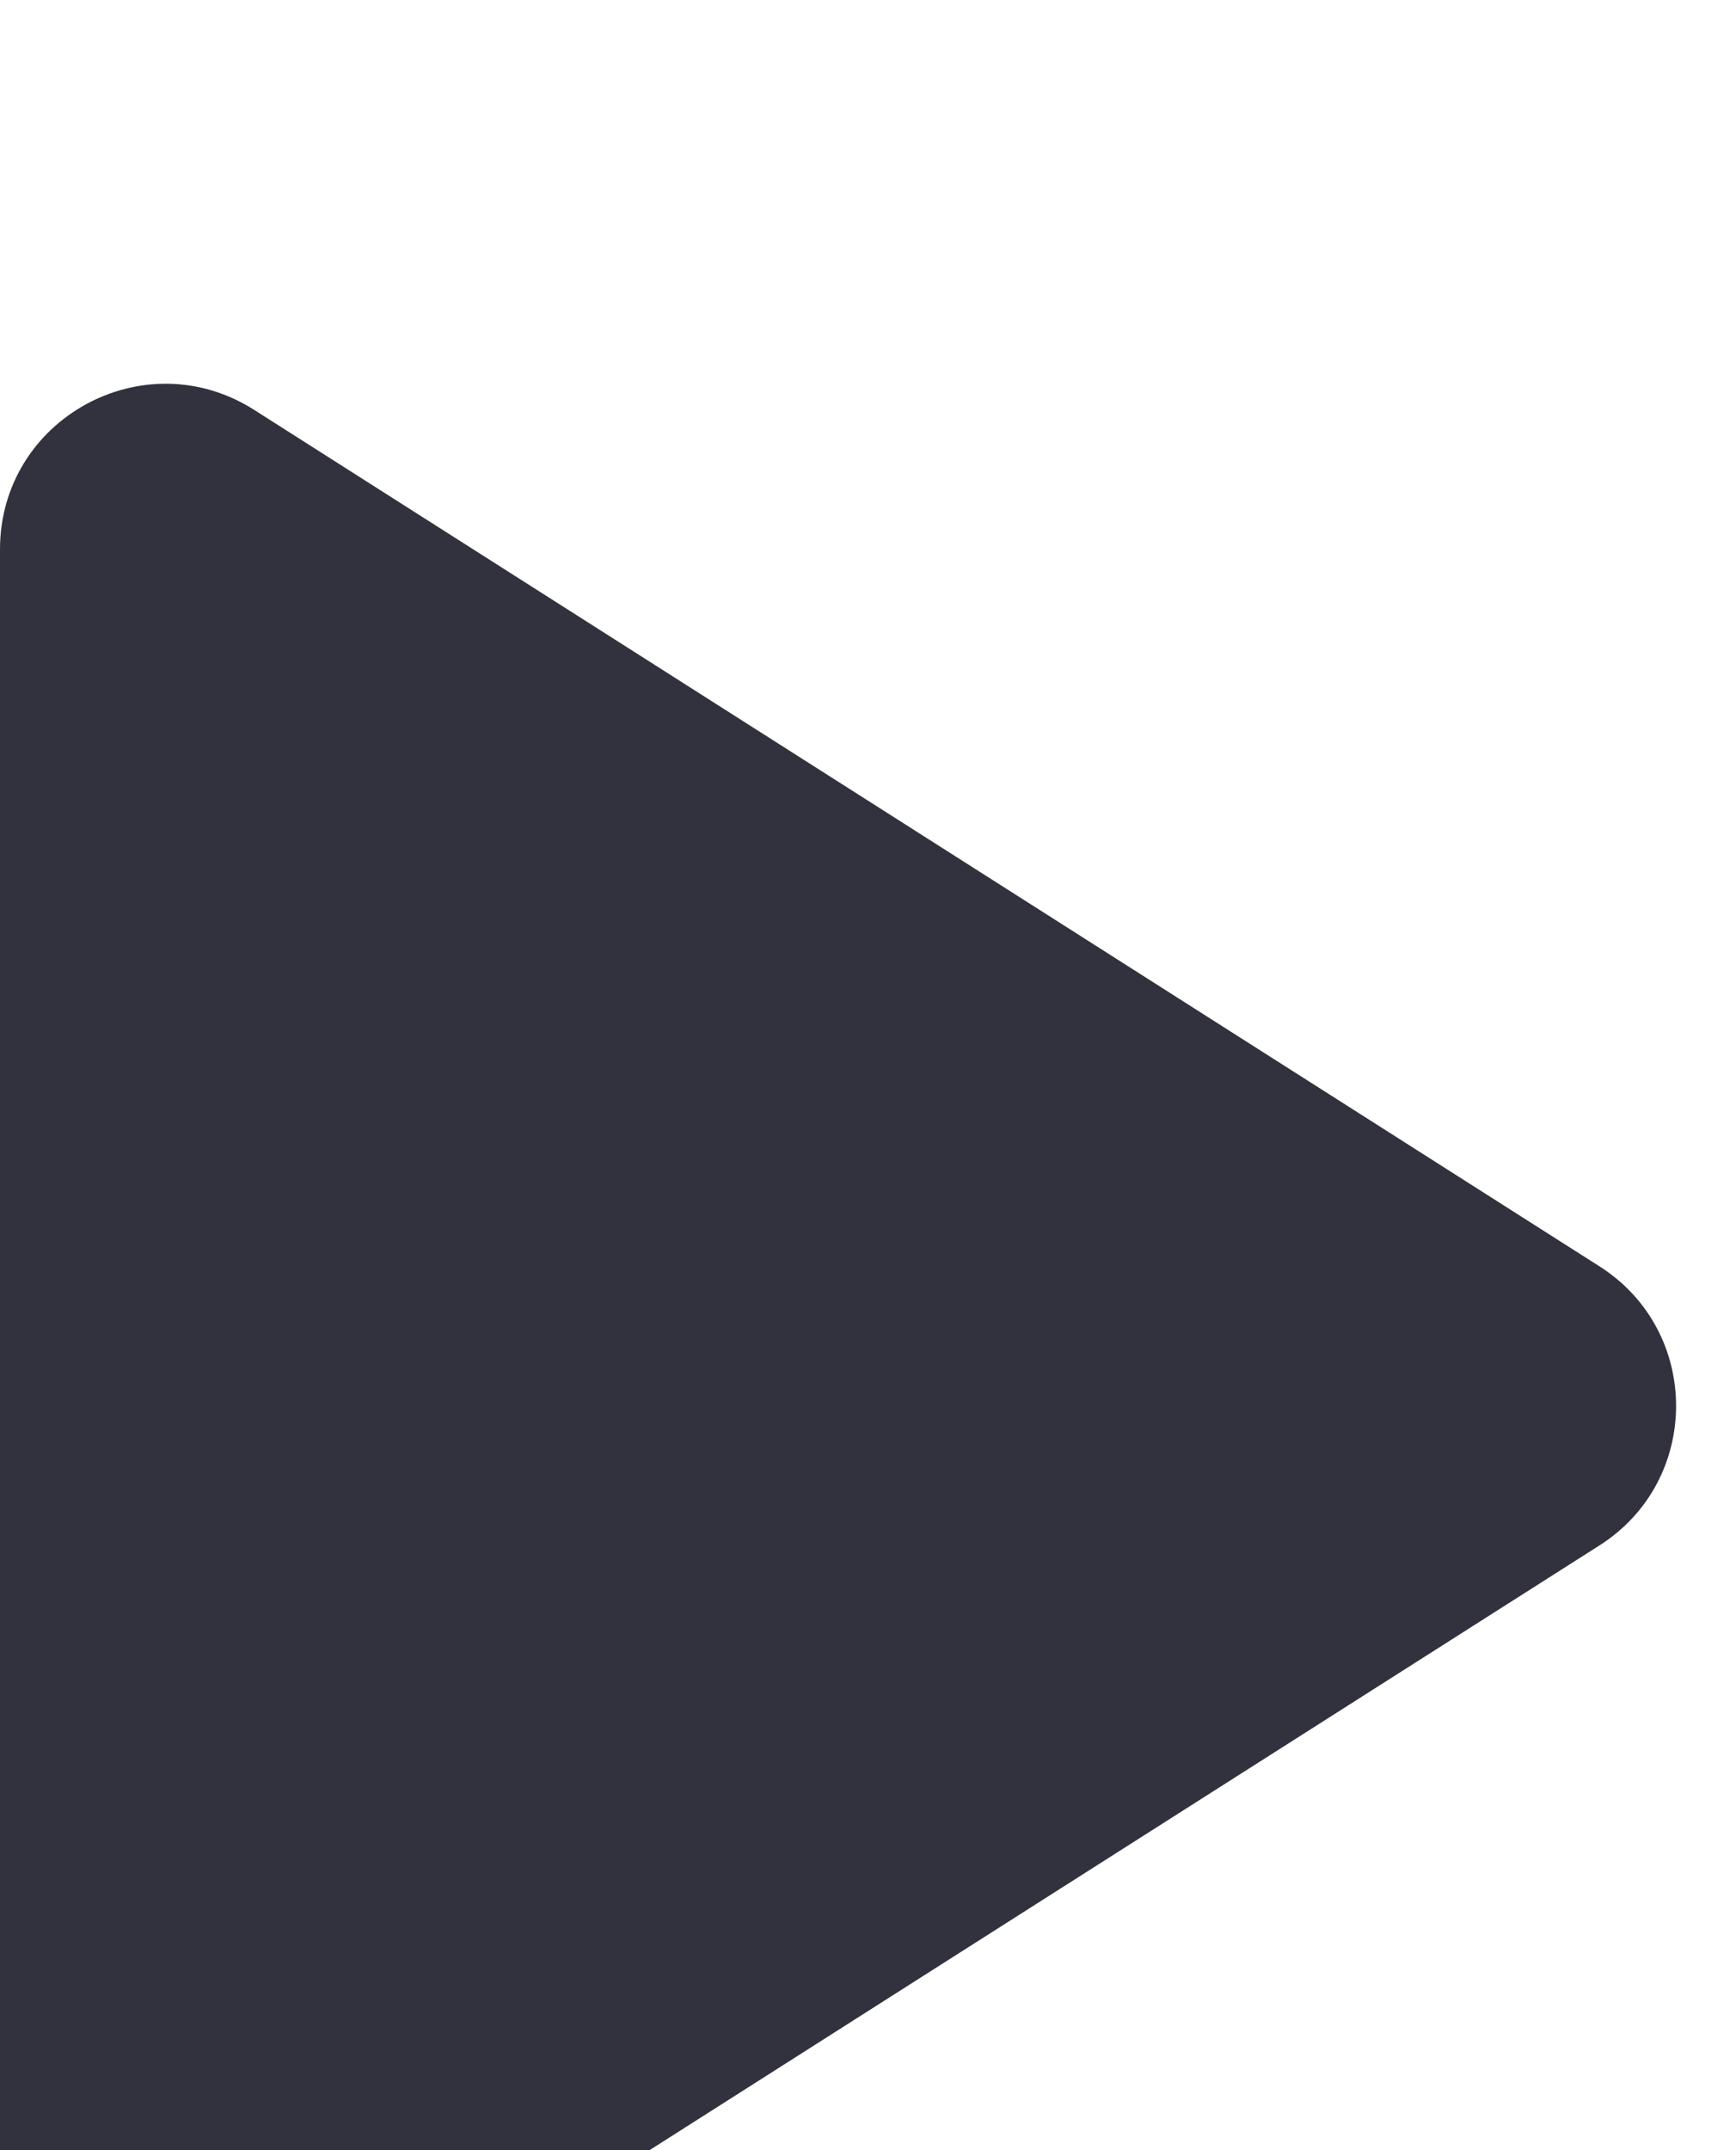 <svg width="21" height="26" viewBox="0 0 21 26" fill="none" xmlns="http://www.w3.org/2000/svg">
    <g filter="url(#filter0_i)">
        <path
            d="M19.349 14.687C20.584 13.901 20.584 12.099 19.349 11.313L3.074 0.956C1.742 0.109 0 1.065 0 2.643V23.357C0 24.935 1.742 25.891 3.074 25.044L19.349 14.687Z"
            fill="#32323E" />
    </g>
    <defs>
        <filter id="filter0_i" x="0" y="0.64" width="20.275" height="28.72" filterUnits="userSpaceOnUse"
            color-interpolation-filters="sRGB">
            <feFlood flood-opacity="0" result="BackgroundImageFix" />
            <feBlend mode="normal" in="SourceGraphic" in2="BackgroundImageFix" result="shape" />
            <feColorMatrix in="SourceAlpha" type="matrix" values="0 0 0 0 0 0 0 0 0 0 0 0 0 0 0 0 0 0 127 0"
                result="hardAlpha" />
            <feOffset dy="4" />
            <feGaussianBlur stdDeviation="2" />
            <feComposite in2="hardAlpha" operator="arithmetic" k2="-1" k3="1" />
            <feColorMatrix type="matrix" values="0 0 0 0 0 0 0 0 0 0 0 0 0 0 0 0 0 0 0.25 0" />
            <feBlend mode="normal" in2="shape" result="effect1_innerShadow" />
        </filter>
    </defs>
</svg>